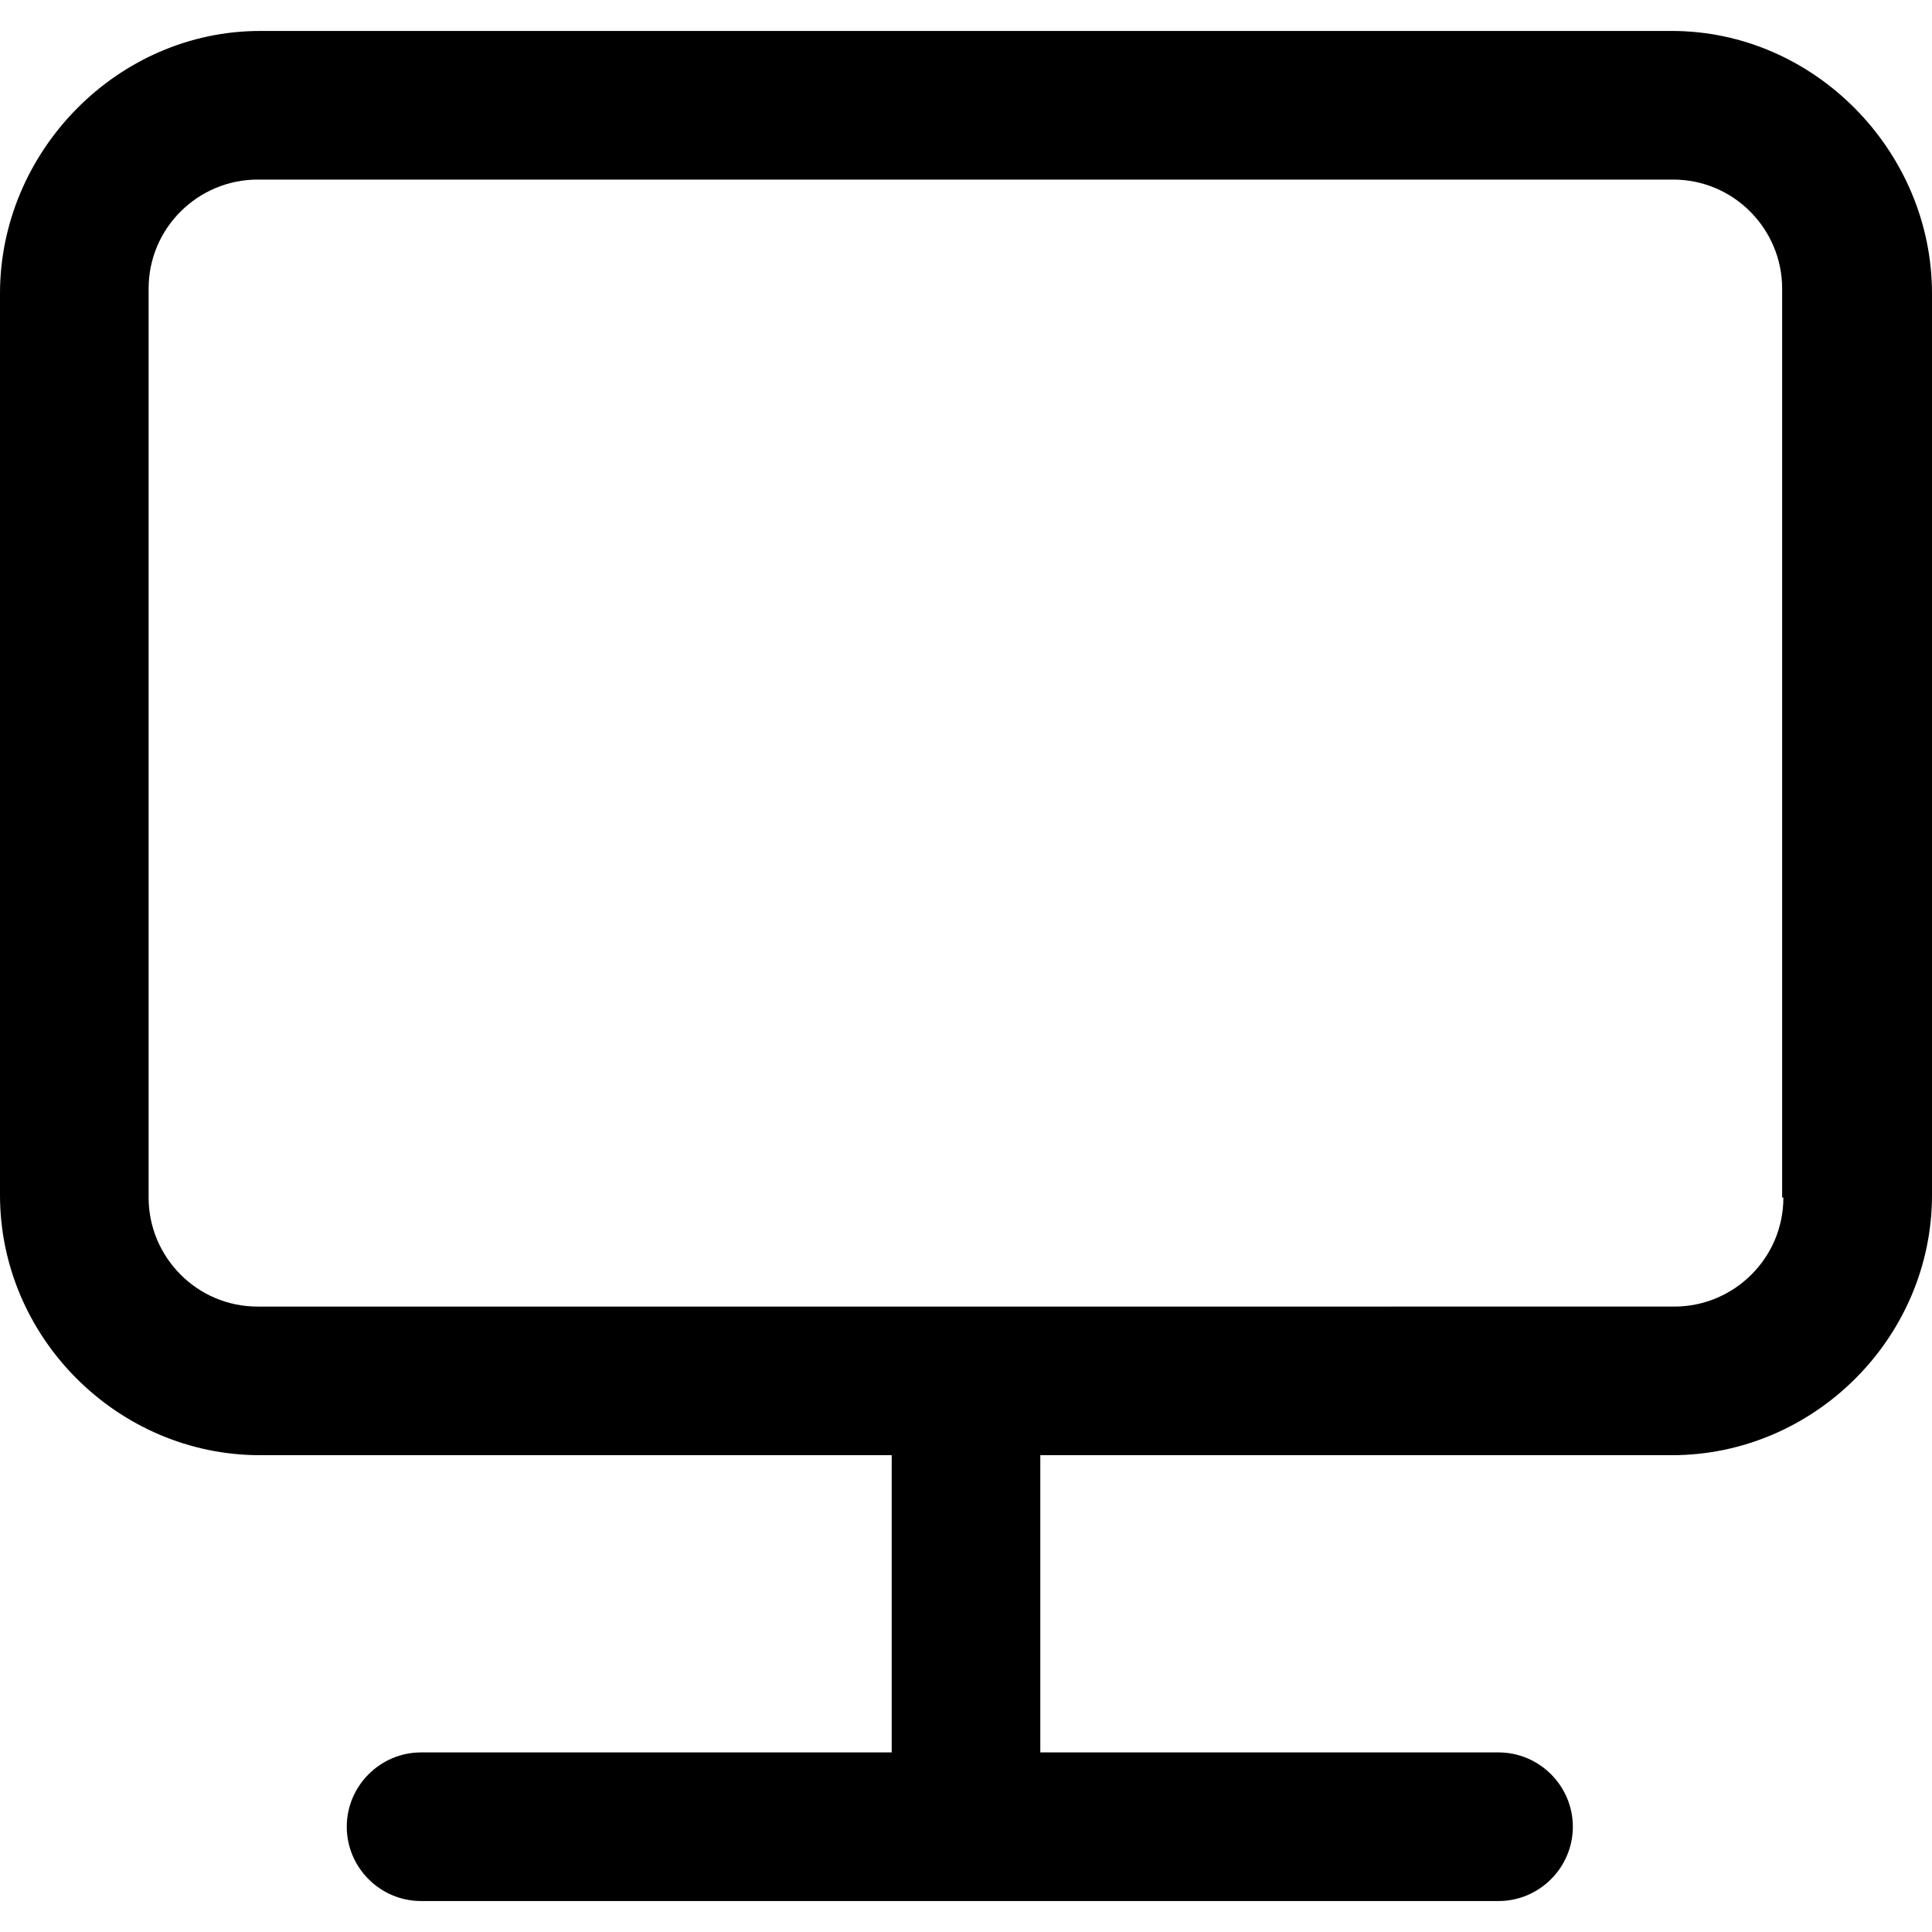 <?xml version="1.0" encoding="iso-8859-1"?>
<!-- Generator: Adobe Illustrator 18.1.1, SVG Export Plug-In . SVG Version: 6.00 Build 0)  -->
<svg version="1.1" id="Capa_1" xmlns="http://www.w3.org/2000/svg" xmlns:xlink="http://www.w3.org/1999/xlink" x="0px" y="0px"
	 viewBox="0 0 442 442" style="enable-background:new 0 0 442 442;" xml:space="preserve">
<g>
	<g>
		<path d="M59.5,332.917H204v68H96.333c-9.35,0-17,7.65-17,17s7.65,17,17,17h246.5c9.35,0,17-7.65,17-17s-7.65-17-17-17H238v-68
			h144.5c32.583,0,59.5-26.917,59.5-59.5V67.15c0-32.583-26.917-60.067-59.5-60.067h-323C26.917,7.083,0,34.567,0,67.15v206.267
			C0,306,26.917,332.917,59.5,332.917z M408,273.983c0,13.883-11.333,24.933-24.933,24.933H58.933
			C45.05,298.917,34,287.583,34,273.983V66.017c0-13.883,11.333-24.933,24.933-24.933h323.85c13.883,0,24.933,11.333,24.933,24.933
			v207.967H408z"/>
	</g>
</g>
<g>
</g>
<g>
</g>
<g>
</g>
<g>
</g>
<g>
</g>
<g>
</g>
<g>
</g>
<g>
</g>
<g>
</g>
<g>
</g>
<g>
</g>
<g>
</g>
<g>
</g>
<g>
</g>
<g>
</g>
</svg>
